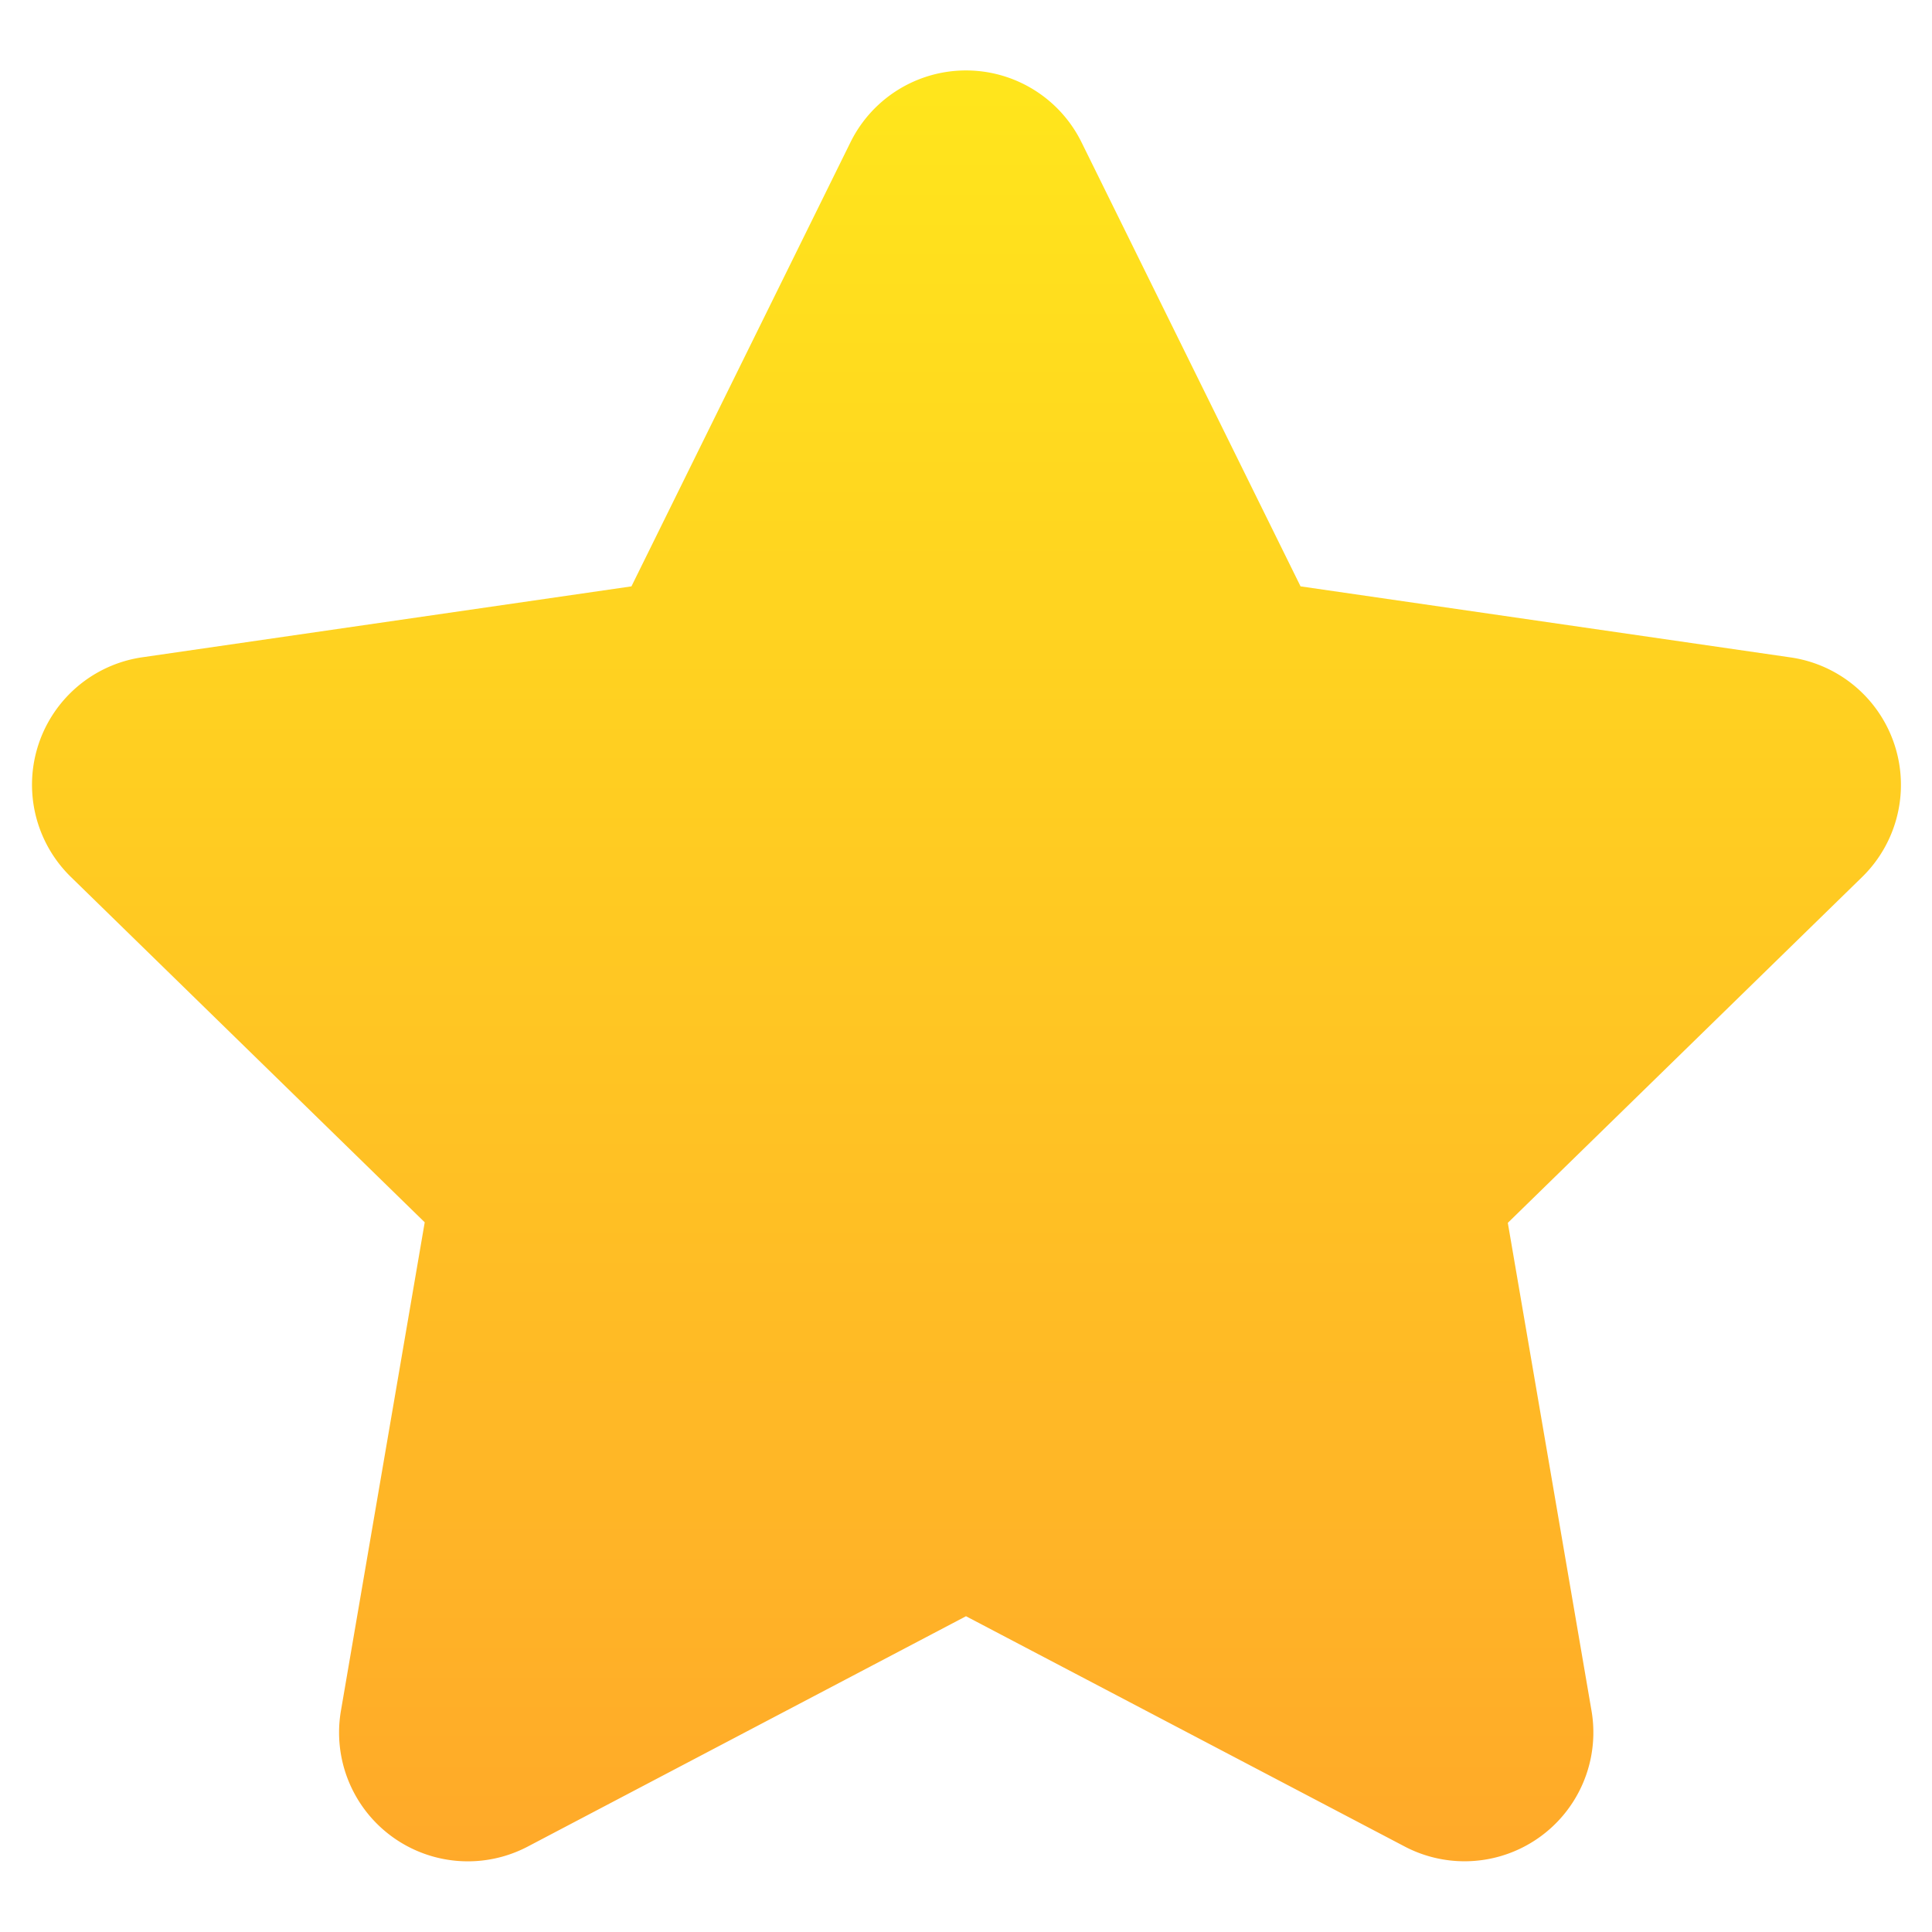 <svg xmlns="http://www.w3.org/2000/svg" xmlns:xlink="http://www.w3.org/1999/xlink" width="18" height="18" viewBox="0 0 18 18">
  <defs>
    <clipPath id="clip-path">
      <rect id="矩形_31566" data-name="矩形 31566" width="18" height="18" transform="translate(283 100)" fill="#fff" stroke="#707070" stroke-width="1"/>
    </clipPath>
    <linearGradient id="linear-gradient" x1="0.5" x2="0.5" y2="1" gradientUnits="objectBoundingBox">
      <stop offset="0" stop-color="#ffe61c"/>
      <stop offset="1" stop-color="#ffa929"/>
    </linearGradient>
  </defs>
  <g id="icon_results_star2" transform="translate(-283 -100)" clip-path="url(#clip-path)">
    <g id="组_13610" data-name="组 13610" transform="translate(281.289 98.235)">
      <path id="路径_161038" data-name="路径 161038" d="M10.711,16.823,6.628,18.969A1.2,1.2,0,0,1,4.888,17.7l.78-4.547-3.3-3.221A1.2,1.2,0,0,1,3.028,7.89l4.566-.662L9.635,3.09a1.2,1.2,0,0,1,2.152,0l2.041,4.138,4.566.662a1.2,1.2,0,0,1,.665,2.047l-3.3,3.221.78,4.547a1.2,1.2,0,0,1-1.74,1.264Z" fill="url(#linear-gradient)"/>
    </g>
  </g>
</svg>

